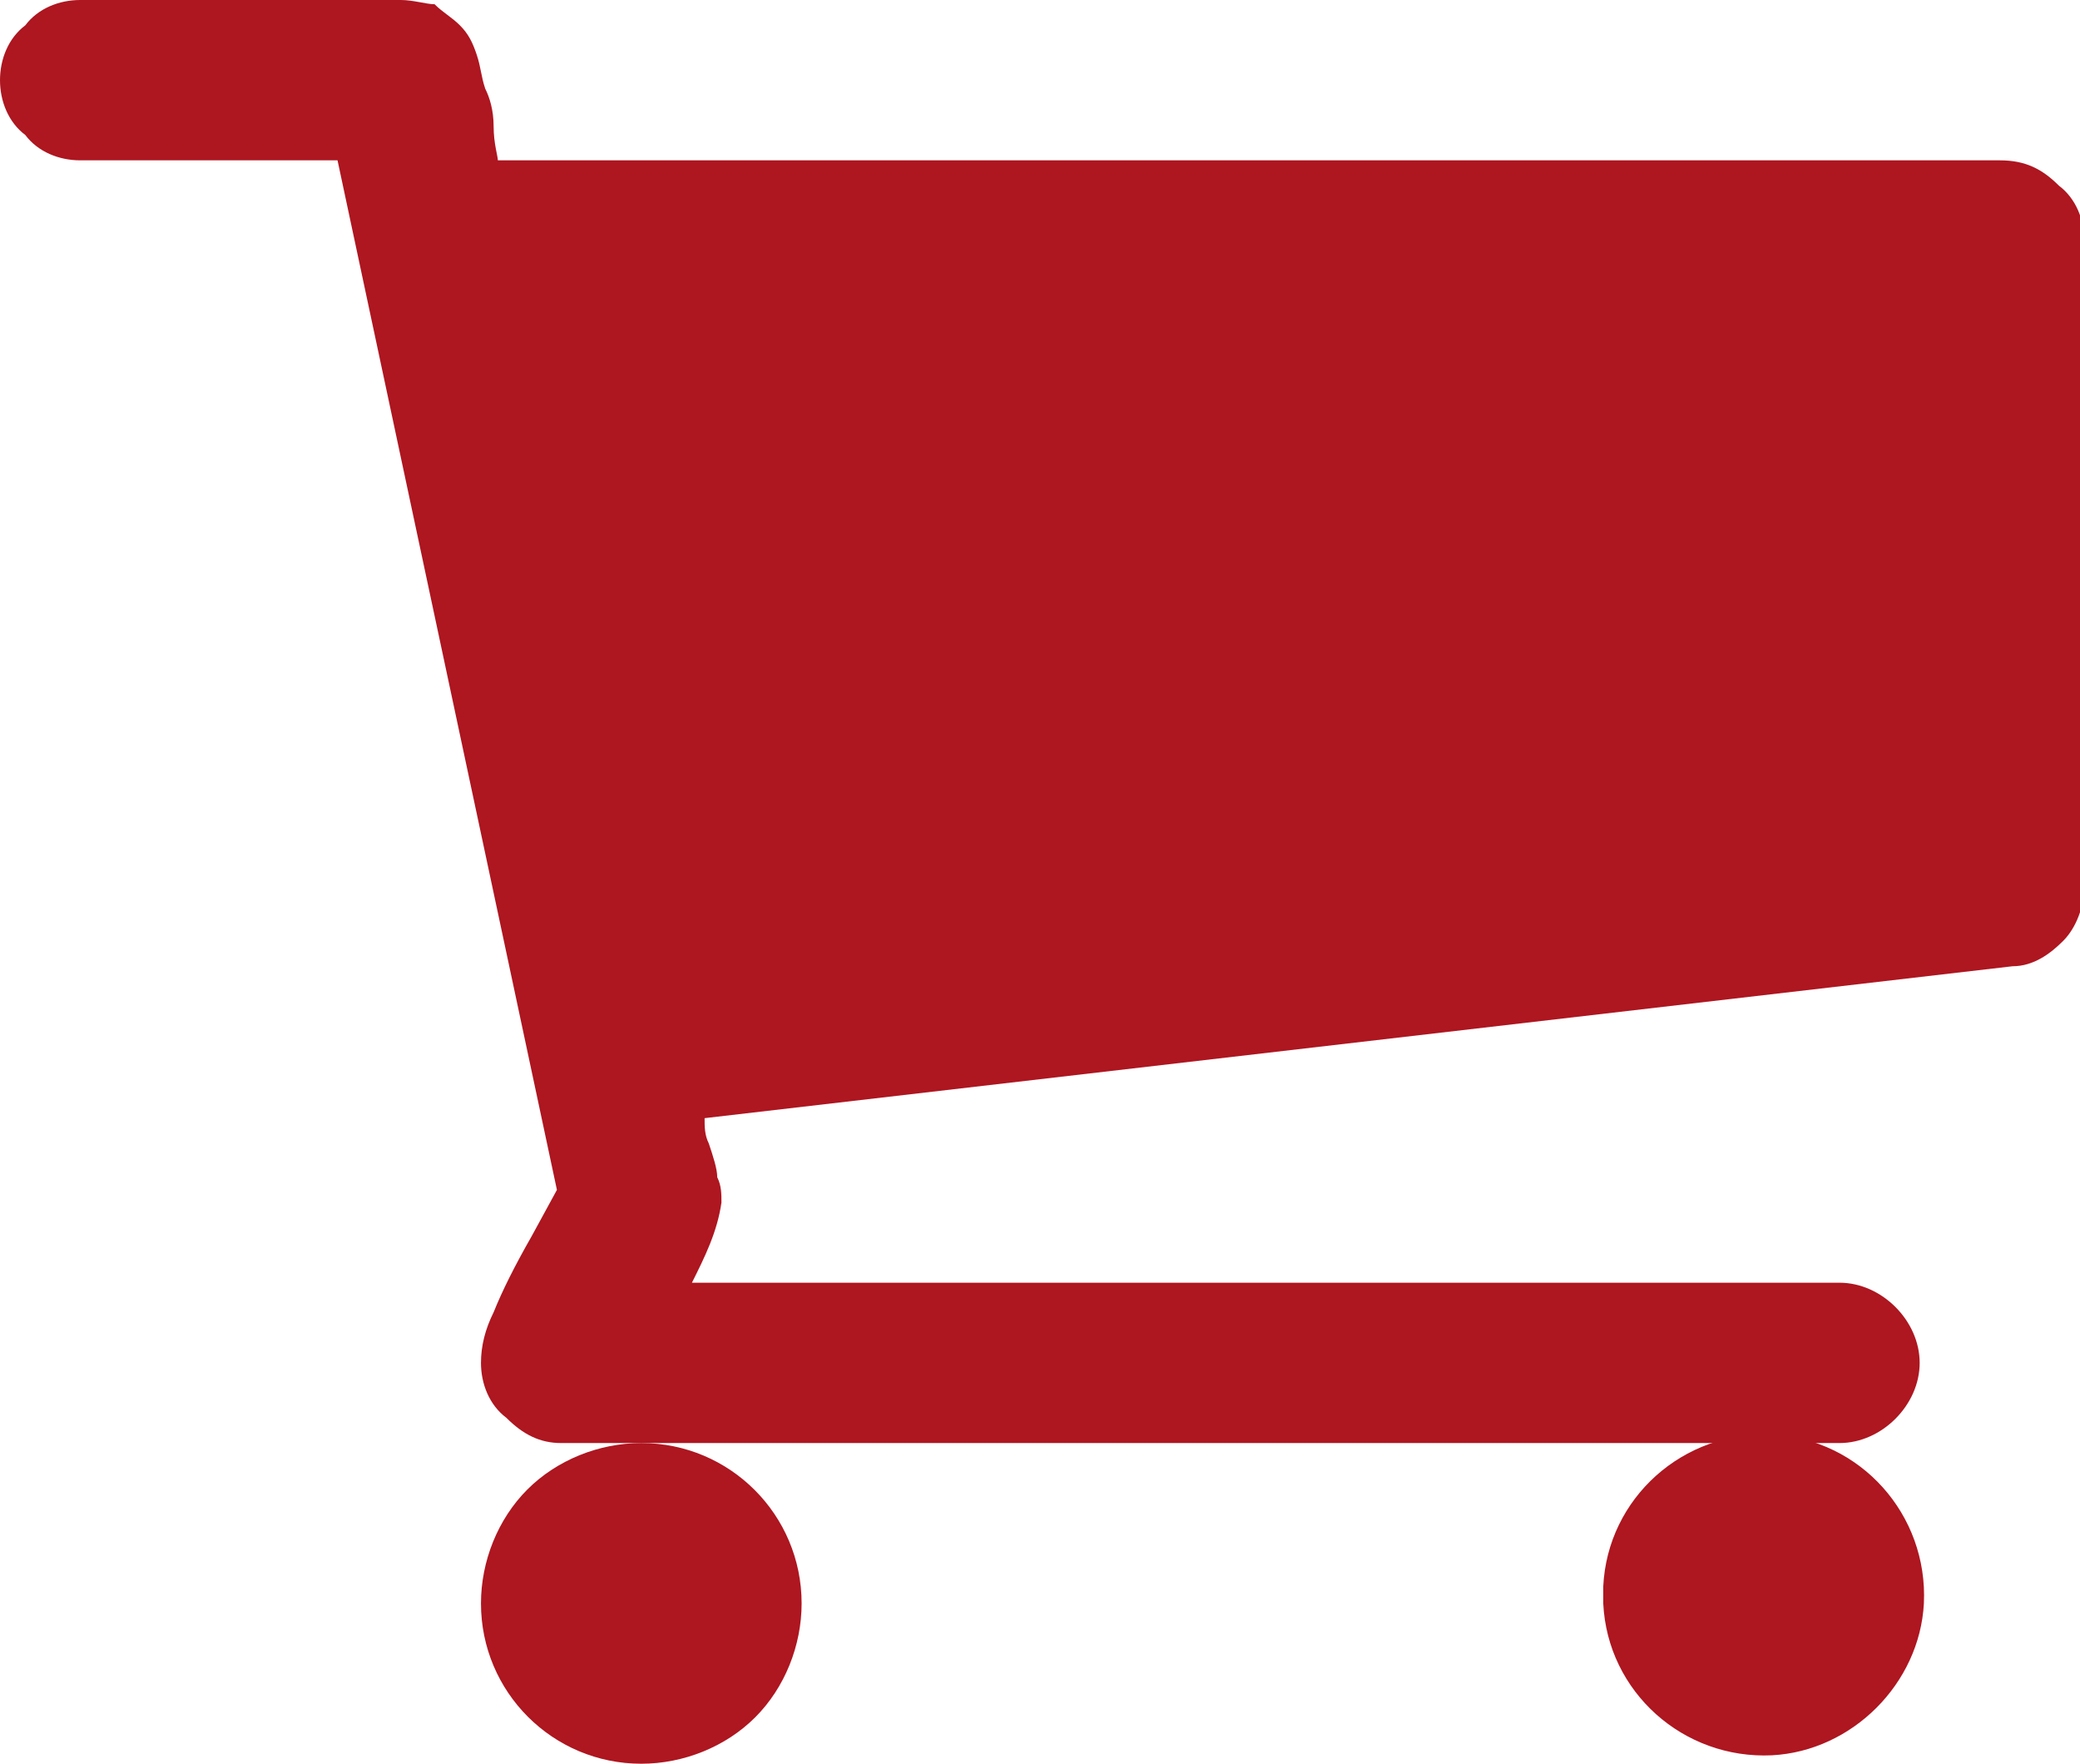 <?xml version="1.0" encoding="utf-8"?>
<!-- Generator: Adobe Illustrator 23.0.1, SVG Export Plug-In . SVG Version: 6.00 Build 0)  -->
<svg version="1.1" id="Capa_1" xmlns="http://www.w3.org/2000/svg" xmlns:xlink="http://www.w3.org/1999/xlink" x="0px" y="0px"
	 viewBox="0 0 49.3 41.8" style="enable-background:new 0 0 49.3 41.8;" xml:space="preserve">
<style type="text/css">
	.st0{fill:#AE1620;}
</style>
<title>carro</title>
<g>
	<g id="Capa_1-2">
		<path class="st0" d="M38,38c0.1,2.1,1.9,3.7,4,3.6c1.9-0.1,3.5-1.7,3.6-3.6c0.1-2.1-1.5-3.9-3.6-4s-3.9,1.5-4,3.6
			C38,37.7,38,37.9,38,38z"/>
		<path class="st0" d="M48.8,4.4C48.4,4,48,3.8,47.4,3.8H11.8c0-0.1-0.1-0.4-0.1-0.8s-0.1-0.7-0.2-0.9c-0.1-0.3-0.1-0.5-0.2-0.8
			c-0.1-0.3-0.2-0.5-0.4-0.7s-0.4-0.3-0.6-0.5C10.1,0.1,9.8,0,9.5,0H1.9c-0.5,0-1,0.2-1.3,0.6C0.2,0.9,0,1.4,0,1.9s0.2,1,0.6,1.3
			c0.3,0.4,0.8,0.6,1.3,0.6H8l5.2,24.4l-0.6,1.1c-0.4,0.7-0.7,1.3-0.9,1.8c-0.2,0.4-0.3,0.8-0.3,1.2c0,0.5,0.2,1,0.6,1.3
			c0.4,0.4,0.8,0.6,1.3,0.6h30.3c1,0,1.9-0.9,1.9-1.9s-0.9-1.9-1.9-1.9H16.4c0.3-0.6,0.6-1.2,0.7-1.9c0-0.2,0-0.4-0.1-0.6
			c0-0.2-0.1-0.5-0.2-0.8c-0.1-0.2-0.1-0.4-0.1-0.6l31-3.6c0.5,0,0.9-0.3,1.2-0.6c0.3-0.3,0.5-0.8,0.5-1.3V5.7
			C49.4,5.2,49.2,4.7,48.8,4.4z"/>
		<path class="st0" d="M11.4,38c0,2.1,1.7,3.8,3.8,3.8l0,0c1,0,2-0.4,2.7-1.1C18.6,40,19,39,19,38c0-2.1-1.7-3.8-3.8-3.8l0,0
			c-1,0-2,0.4-2.7,1.1C11.8,36,11.4,37,11.4,38z"/>
	</g>
</g>
</svg>
